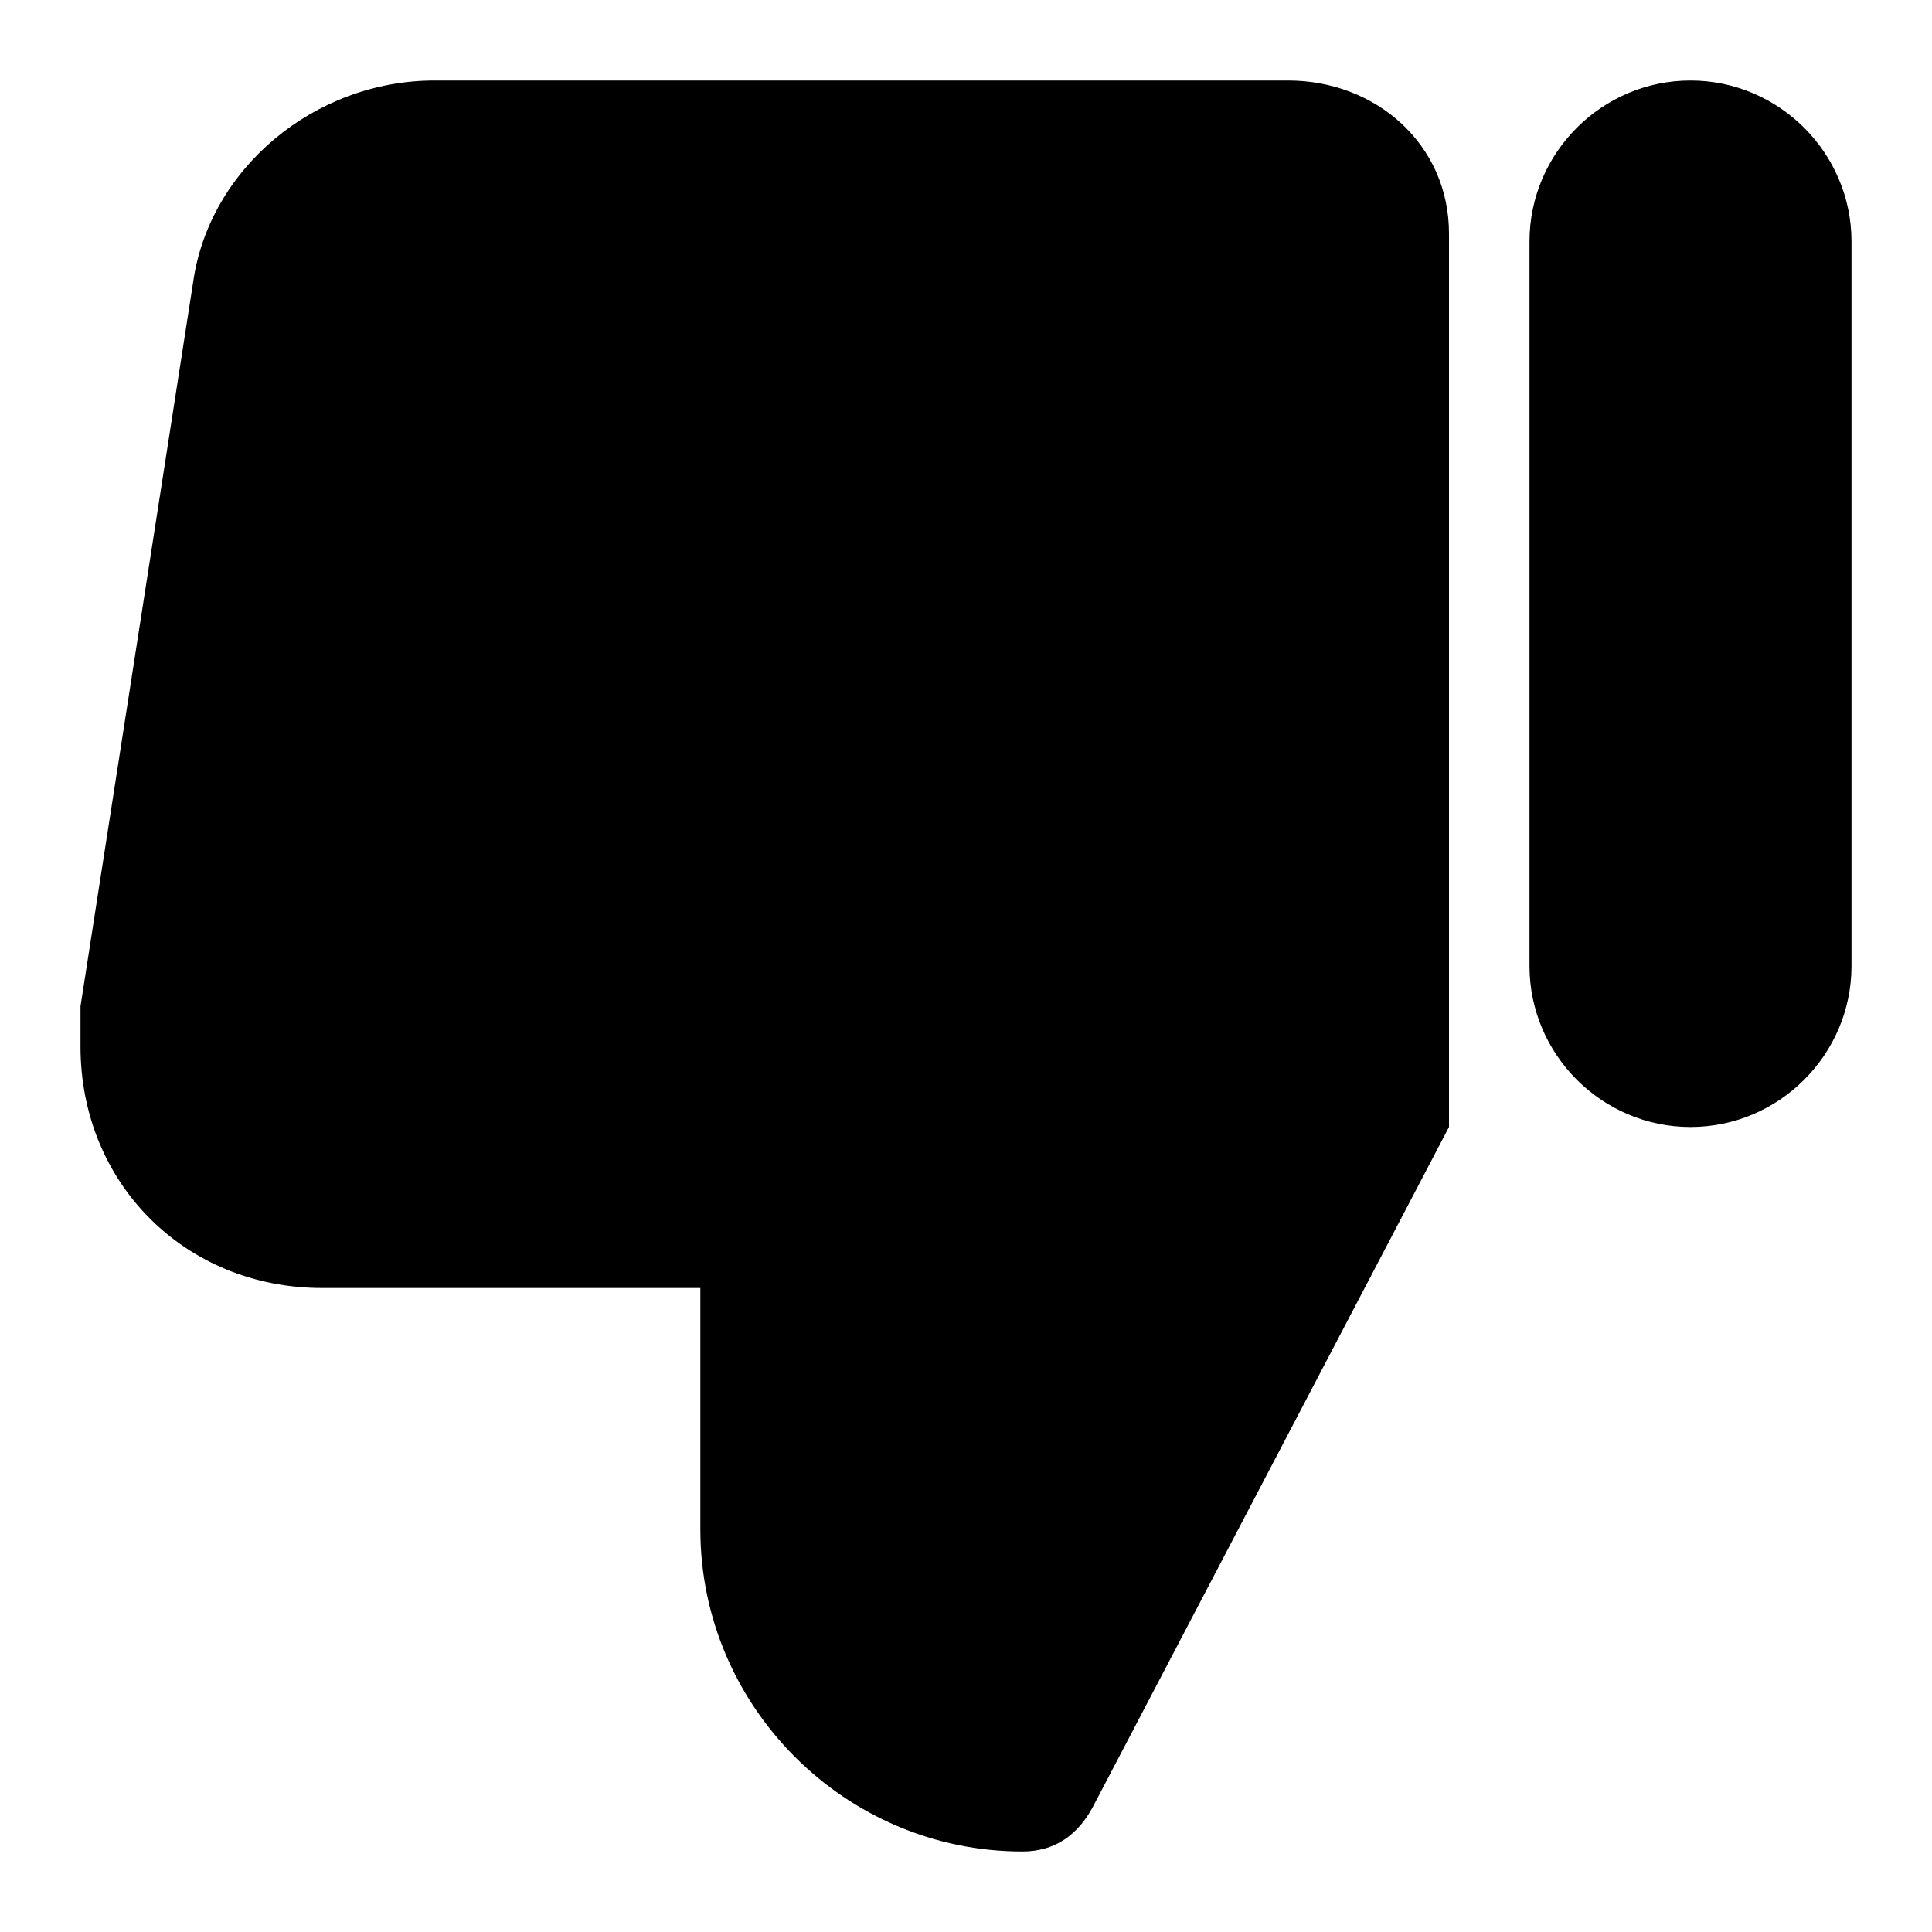 <?xml version="1.0" standalone="no"?><!DOCTYPE svg PUBLIC "-//W3C//DTD SVG 1.1//EN" "http://www.w3.org/Graphics/SVG/1.1/DTD/svg11.dtd"><svg t="1572233501775" class="icon" viewBox="0 0 1024 1024" version="1.1" xmlns="http://www.w3.org/2000/svg" p-id="7498" width="32" height="32" xmlns:xlink="http://www.w3.org/1999/xlink"><defs><style type="text/css"></style></defs><path d="M371.2 810.667v-128H170.667c-72.533 0-128-55.467-128-128v-21.333l59.733-384C110.933 89.6 166.4 42.667 230.4 42.667H682.667c46.933 0 85.333 34.133 85.333 81.067V597.333l-187.733 358.4c-8.533 17.067-21.333 25.6-38.4 25.6-93.867 0-170.667-76.8-170.667-170.667zM810.667 512V128c0-46.933 38.4-85.333 85.333-85.333s85.333 38.4 85.333 85.333v384c0 46.933-38.4 85.333-85.333 85.333s-85.333-38.4-85.333-85.333z" p-id="7499"></path></svg>